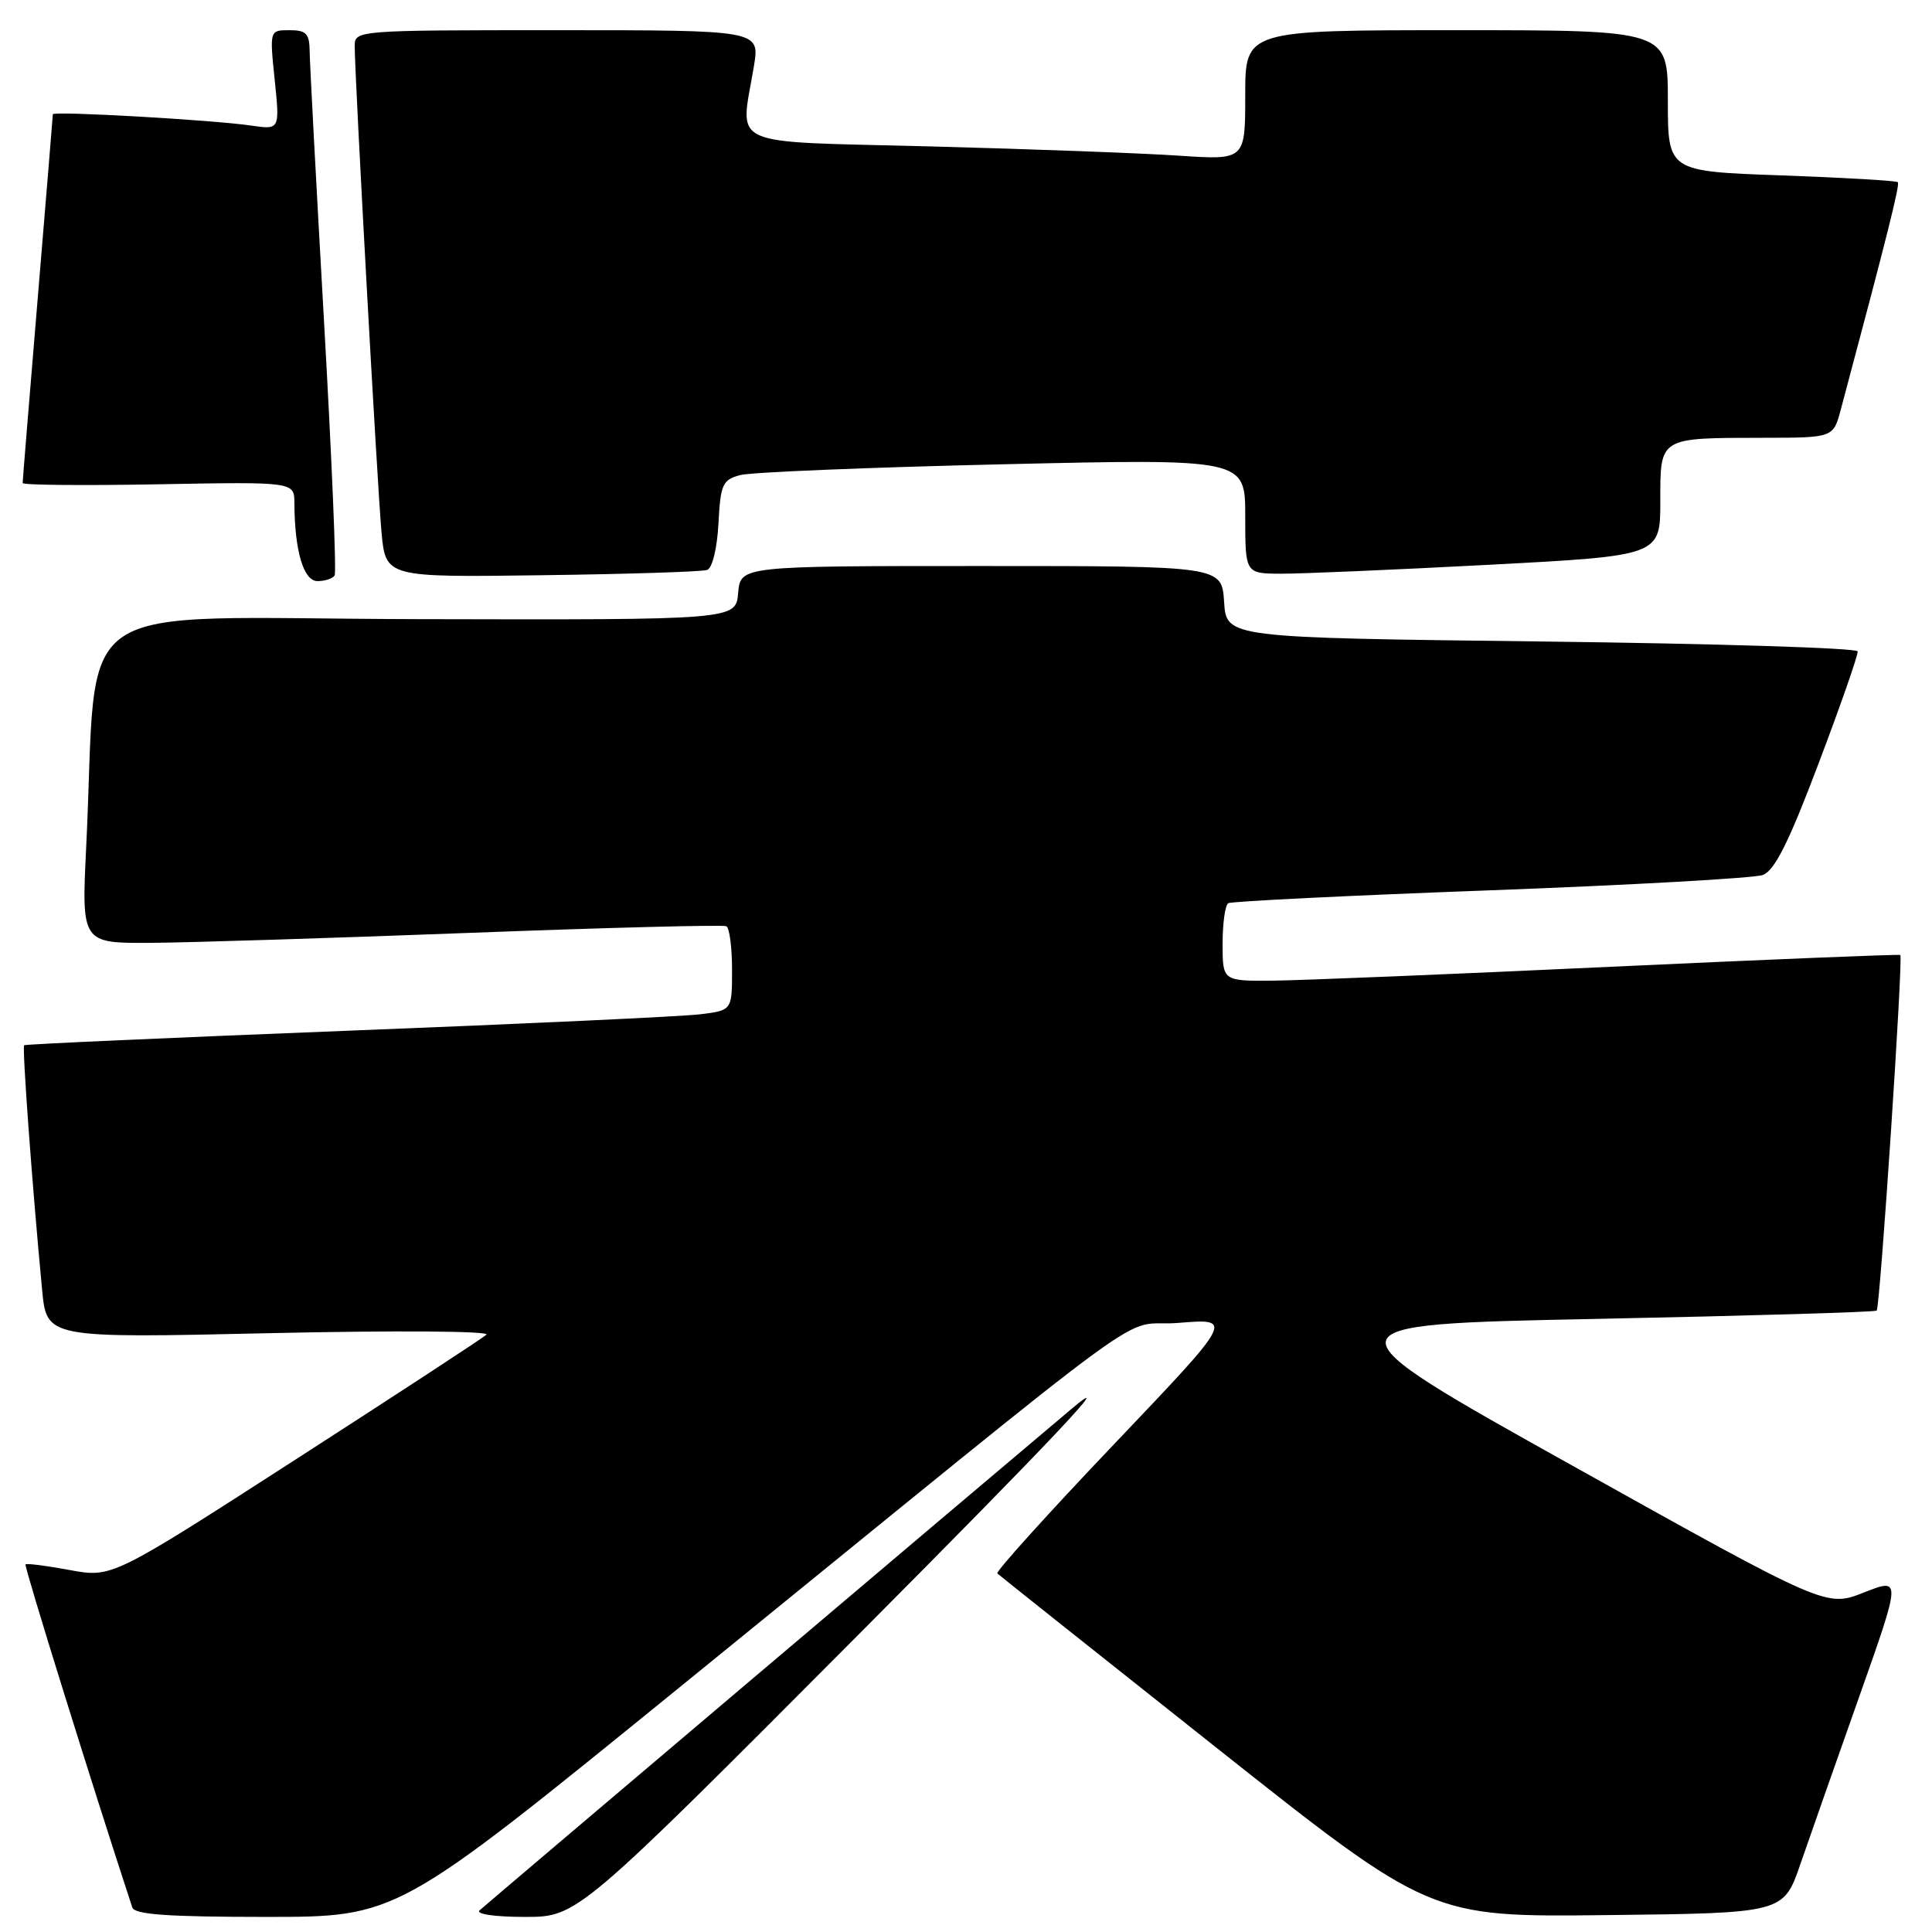 <?xml version="1.0" encoding="UTF-8" standalone="no"?>
<!DOCTYPE svg PUBLIC "-//W3C//DTD SVG 1.1//EN" "http://www.w3.org/Graphics/SVG/1.1/DTD/svg11.dtd" >
<svg xmlns="http://www.w3.org/2000/svg" xmlns:xlink="http://www.w3.org/1999/xlink" version="1.1" viewBox="0 0 256 256">
 <g >
 <path fill="currentColor"
d=" M 89.05 224.39 C 156.58 169.52 147.74 175.99 156.16 175.29 C 163.50 174.69 163.50 174.69 147.61 191.37 C 138.87 200.55 131.92 208.25 132.15 208.49 C 132.39 208.72 145.39 219.06 161.04 231.47 C 189.50 254.03 189.50 254.03 212.91 253.76 C 236.32 253.50 236.32 253.50 238.56 247.00 C 239.79 243.43 243.31 233.43 246.37 224.78 C 251.93 209.06 251.93 209.06 246.96 211.02 C 241.99 212.98 241.99 212.98 208.41 194.24 C 174.84 175.50 174.84 175.50 211.57 174.76 C 231.78 174.35 248.47 173.86 248.67 173.66 C 249.12 173.21 252.20 126.84 251.80 126.54 C 251.63 126.43 234.40 127.13 213.50 128.10 C 192.60 129.08 172.46 129.90 168.75 129.94 C 162.00 130.00 162.00 130.00 162.00 125.06 C 162.00 122.34 162.34 119.92 162.75 119.68 C 163.16 119.43 178.80 118.66 197.50 117.97 C 216.20 117.27 232.44 116.36 233.58 115.94 C 235.14 115.37 237.02 111.62 240.98 101.14 C 243.90 93.43 246.23 86.75 246.15 86.31 C 246.07 85.86 227.21 85.28 204.25 85.00 C 162.50 84.50 162.50 84.50 162.20 79.75 C 161.89 75.00 161.89 75.00 130.01 75.00 C 98.12 75.00 98.12 75.00 97.81 78.57 C 97.50 82.14 97.50 82.14 55.36 82.04 C 7.92 81.93 13.08 78.38 11.42 112.25 C 10.80 125.00 10.80 125.00 20.15 124.93 C 25.29 124.89 44.35 124.29 62.50 123.60 C 80.65 122.91 95.84 122.52 96.25 122.73 C 96.66 122.94 97.00 125.54 97.00 128.50 C 97.00 133.88 97.00 133.88 92.75 134.40 C 90.41 134.69 69.38 135.67 46.00 136.58 C 22.62 137.50 3.37 138.36 3.20 138.50 C 2.92 138.75 4.27 157.16 5.58 170.91 C 6.19 177.32 6.19 177.32 35.80 176.65 C 52.44 176.28 64.99 176.37 64.46 176.85 C 63.93 177.33 52.55 184.77 39.17 193.39 C 14.84 209.07 14.84 209.07 9.25 208.04 C 6.18 207.47 3.53 207.13 3.38 207.29 C 3.17 207.50 12.19 236.50 17.53 252.75 C 17.83 253.69 22.29 254.00 35.27 254.00 C 52.60 254.00 52.60 254.00 89.05 224.39 Z  M 114.01 216.34 C 139.20 191.03 148.38 181.30 142.00 186.67 C 129.04 197.57 64.73 252.06 63.55 253.13 C 63.01 253.63 65.57 254.00 69.56 254.00 C 76.51 254.00 76.51 254.00 114.01 216.34 Z  M 44.34 76.25 C 44.60 75.84 43.96 60.65 42.93 42.50 C 41.90 24.35 41.04 8.26 41.03 6.75 C 41.00 4.45 40.57 4.00 38.36 4.00 C 35.72 4.00 35.72 4.00 36.40 10.59 C 37.08 17.19 37.08 17.19 33.29 16.64 C 28.21 15.89 7.00 14.69 7.00 15.14 C 7.00 15.34 6.10 26.30 5.00 39.50 C 3.90 52.70 3.00 63.73 3.00 64.00 C 3.00 64.28 11.10 64.35 21.00 64.17 C 39.00 63.84 39.00 63.84 39.01 66.67 C 39.04 73.00 40.22 77.00 42.07 77.00 C 43.07 77.00 44.09 76.66 44.34 76.25 Z  M 93.70 75.52 C 94.39 75.28 95.02 72.67 95.20 69.37 C 95.47 64.16 95.74 63.57 98.09 62.95 C 99.51 62.57 115.14 61.93 132.84 61.52 C 165.00 60.78 165.00 60.78 165.00 68.39 C 165.00 76.00 165.00 76.00 169.75 76.02 C 172.36 76.03 184.74 75.50 197.25 74.84 C 220.00 73.64 220.00 73.64 220.00 66.44 C 220.00 57.87 219.74 58.03 233.71 58.01 C 242.92 58.00 242.92 58.00 243.92 54.25 C 250.11 31.07 251.77 24.45 251.47 24.14 C 251.27 23.94 244.34 23.54 236.06 23.24 C 221.00 22.71 221.00 22.71 221.00 13.35 C 221.00 4.00 221.00 4.00 193.00 4.00 C 165.00 4.00 165.00 4.00 165.00 12.61 C 165.00 21.21 165.00 21.21 156.25 20.63 C 151.44 20.30 136.59 19.75 123.25 19.40 C 95.81 18.68 98.09 19.72 99.90 8.75 C 100.68 4.00 100.68 4.00 73.84 4.00 C 47.24 4.00 47.00 4.02 47.00 6.10 C 47.00 10.08 50.00 64.51 50.55 70.50 C 51.10 76.50 51.10 76.50 71.80 76.22 C 83.19 76.07 93.04 75.76 93.70 75.52 Z "/>
</g>
</svg>